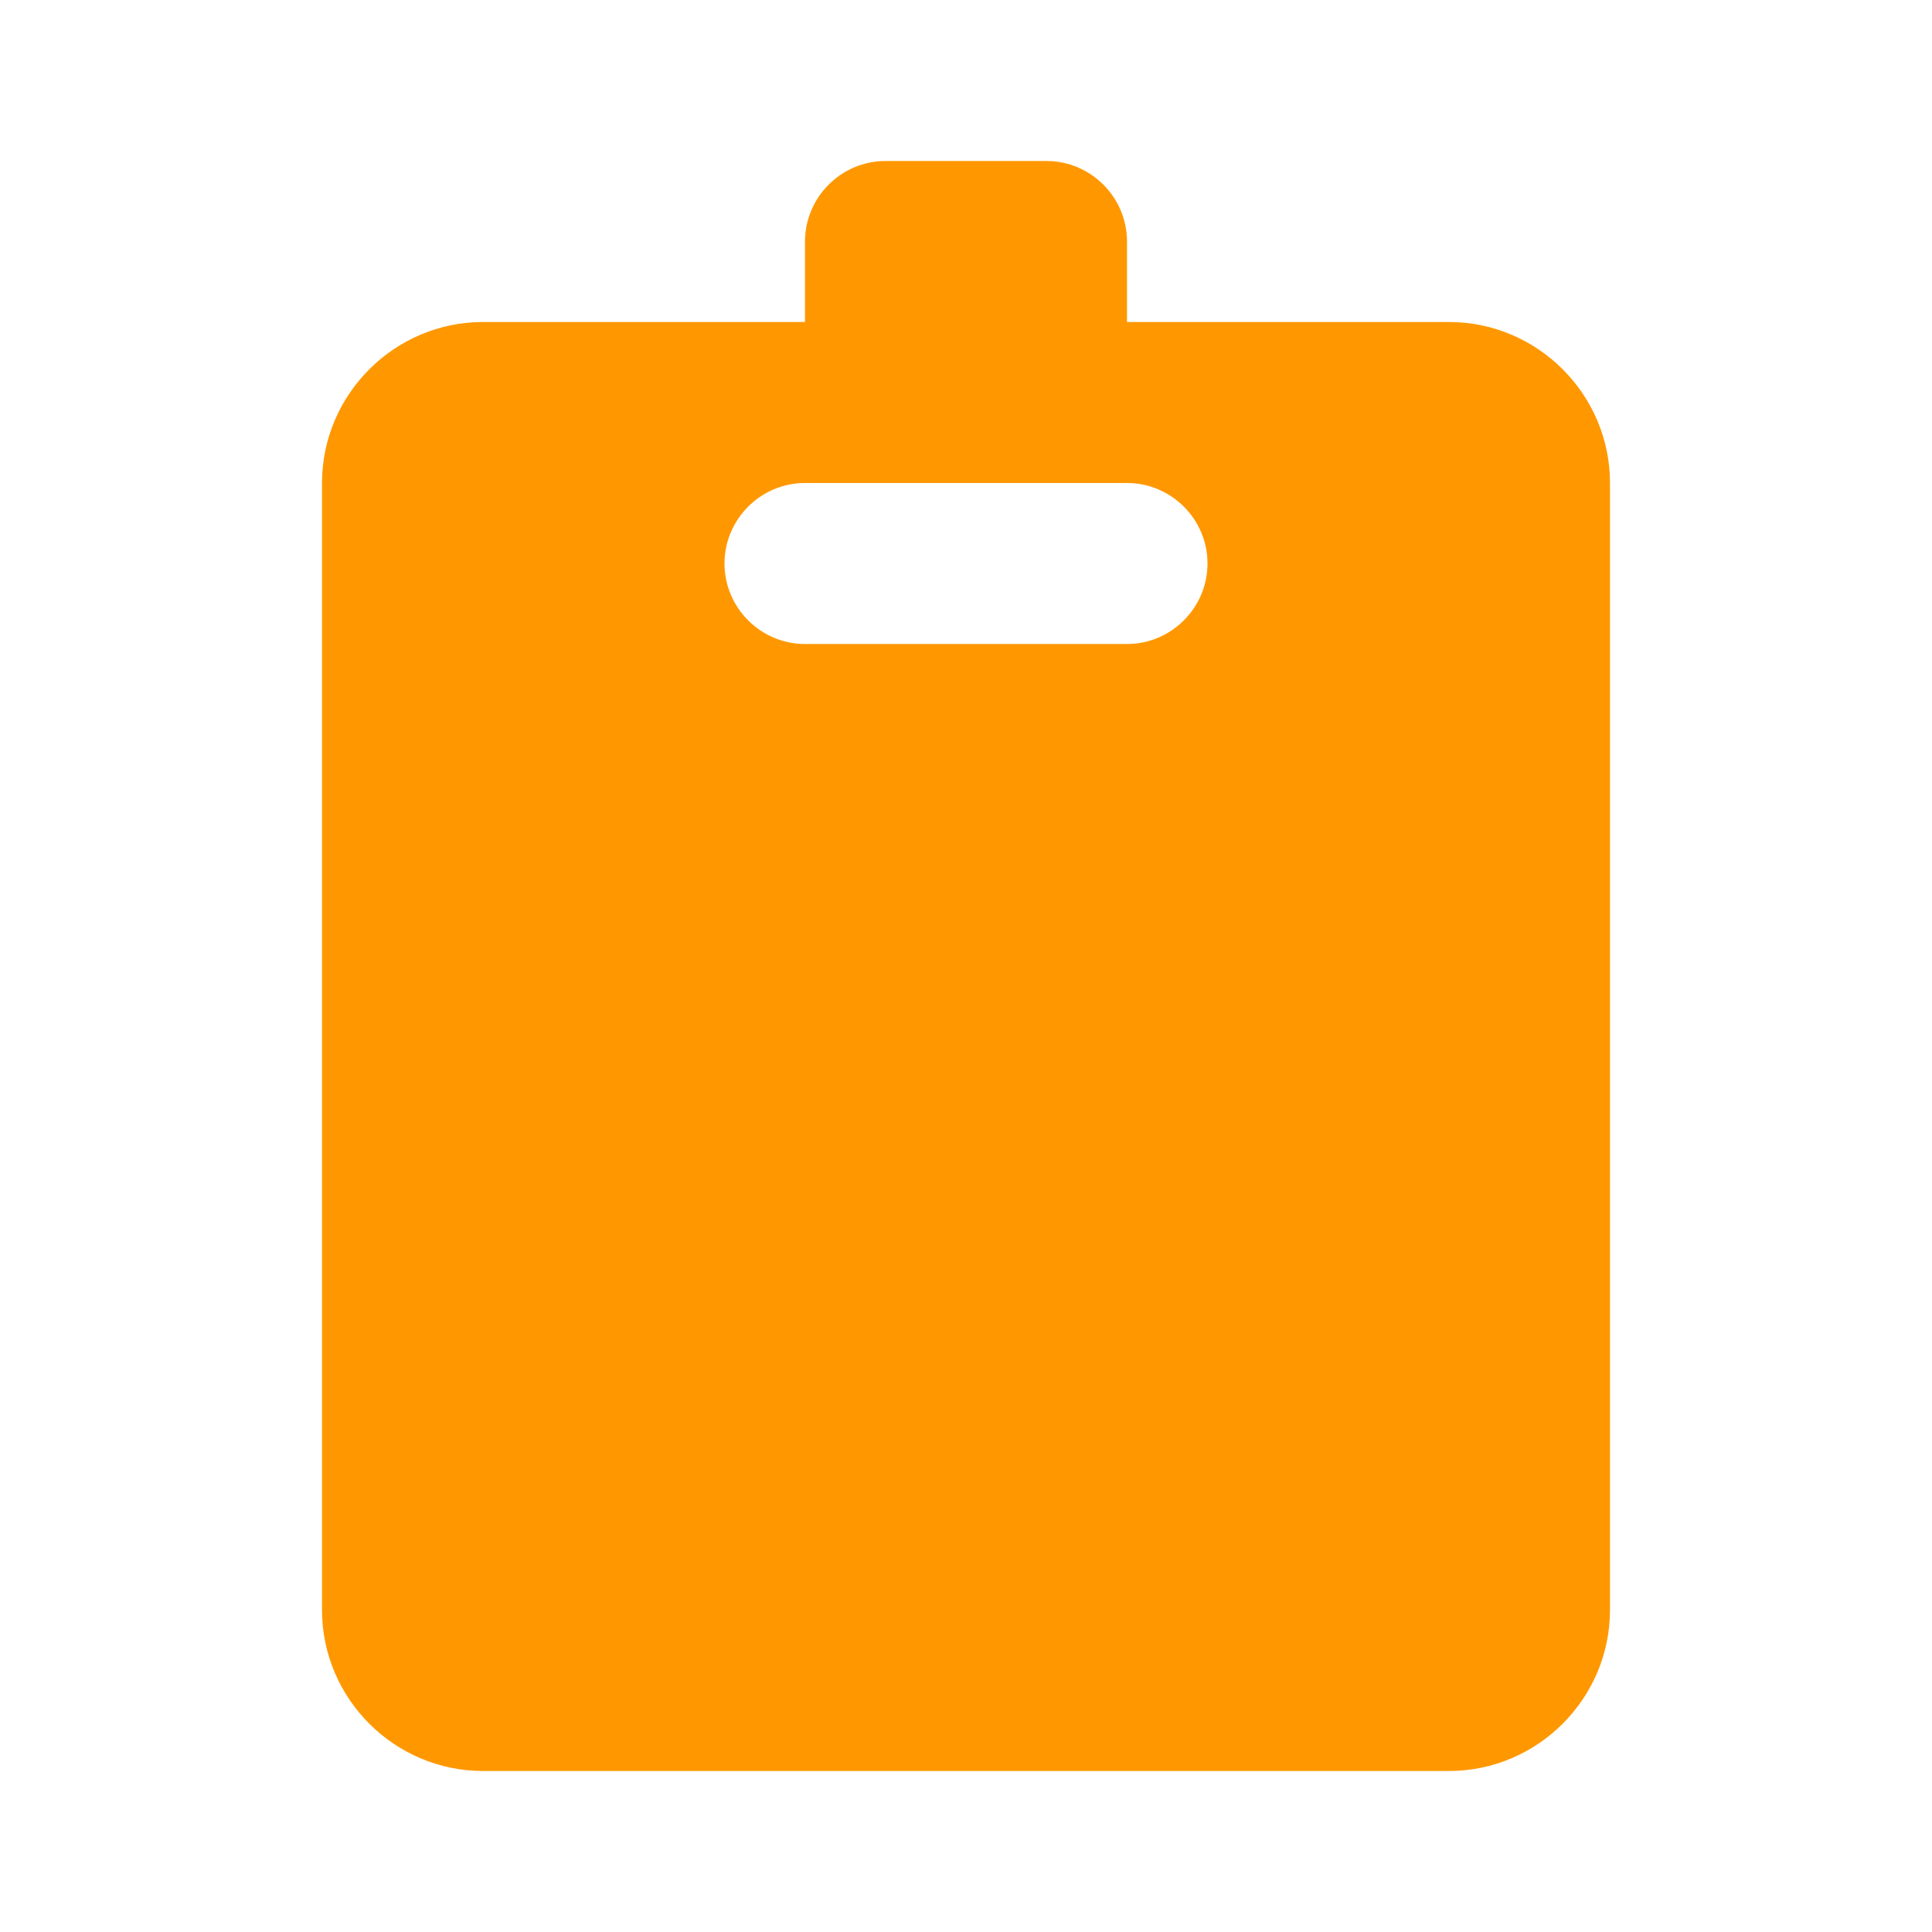 <svg width="24" height="24" viewBox="0 0 24 24" fill="none" xmlns="http://www.w3.org/2000/svg">
  <path d="M17 12H7C6.45 12 6 12.45 6 13C6 13.55 6.45 14 7 14H17C17.55 14 18 13.55 18 13C18 12.45 17.55 12 17 12Z" fill="#FF9800"/>
  <path d="M17 17H7C6.45 17 6 17.45 6 18C6 18.55 6.45 19 7 19H17C17.55 19 18 18.55 18 18C18 17.45 17.55 17 17 17Z" fill="#FF9800"/>
  <path d="M18 4H14V3C14 2.45 13.55 2 13 2H11C10.45 2 10 2.45 10 3V4H6C4.9 4 4 4.9 4 6V20C4 21.1 4.9 22 6 22H18C19.1 22 20 21.1 20 20V6C20 4.9 19.1 4 18 4ZM12 5C12.55 5 13 4.55 13 4C13 3.45 12.55 3 12 3C11.45 3 11 3.45 11 4C11 4.55 11.45 5 12 5ZM14 8H10C9.45 8 9 7.55 9 7C9 6.45 9.45 6 10 6H14C14.55 6 15 6.45 15 7C15 7.55 14.55 8 14 8Z" fill="#FF9800"/>
</svg>
